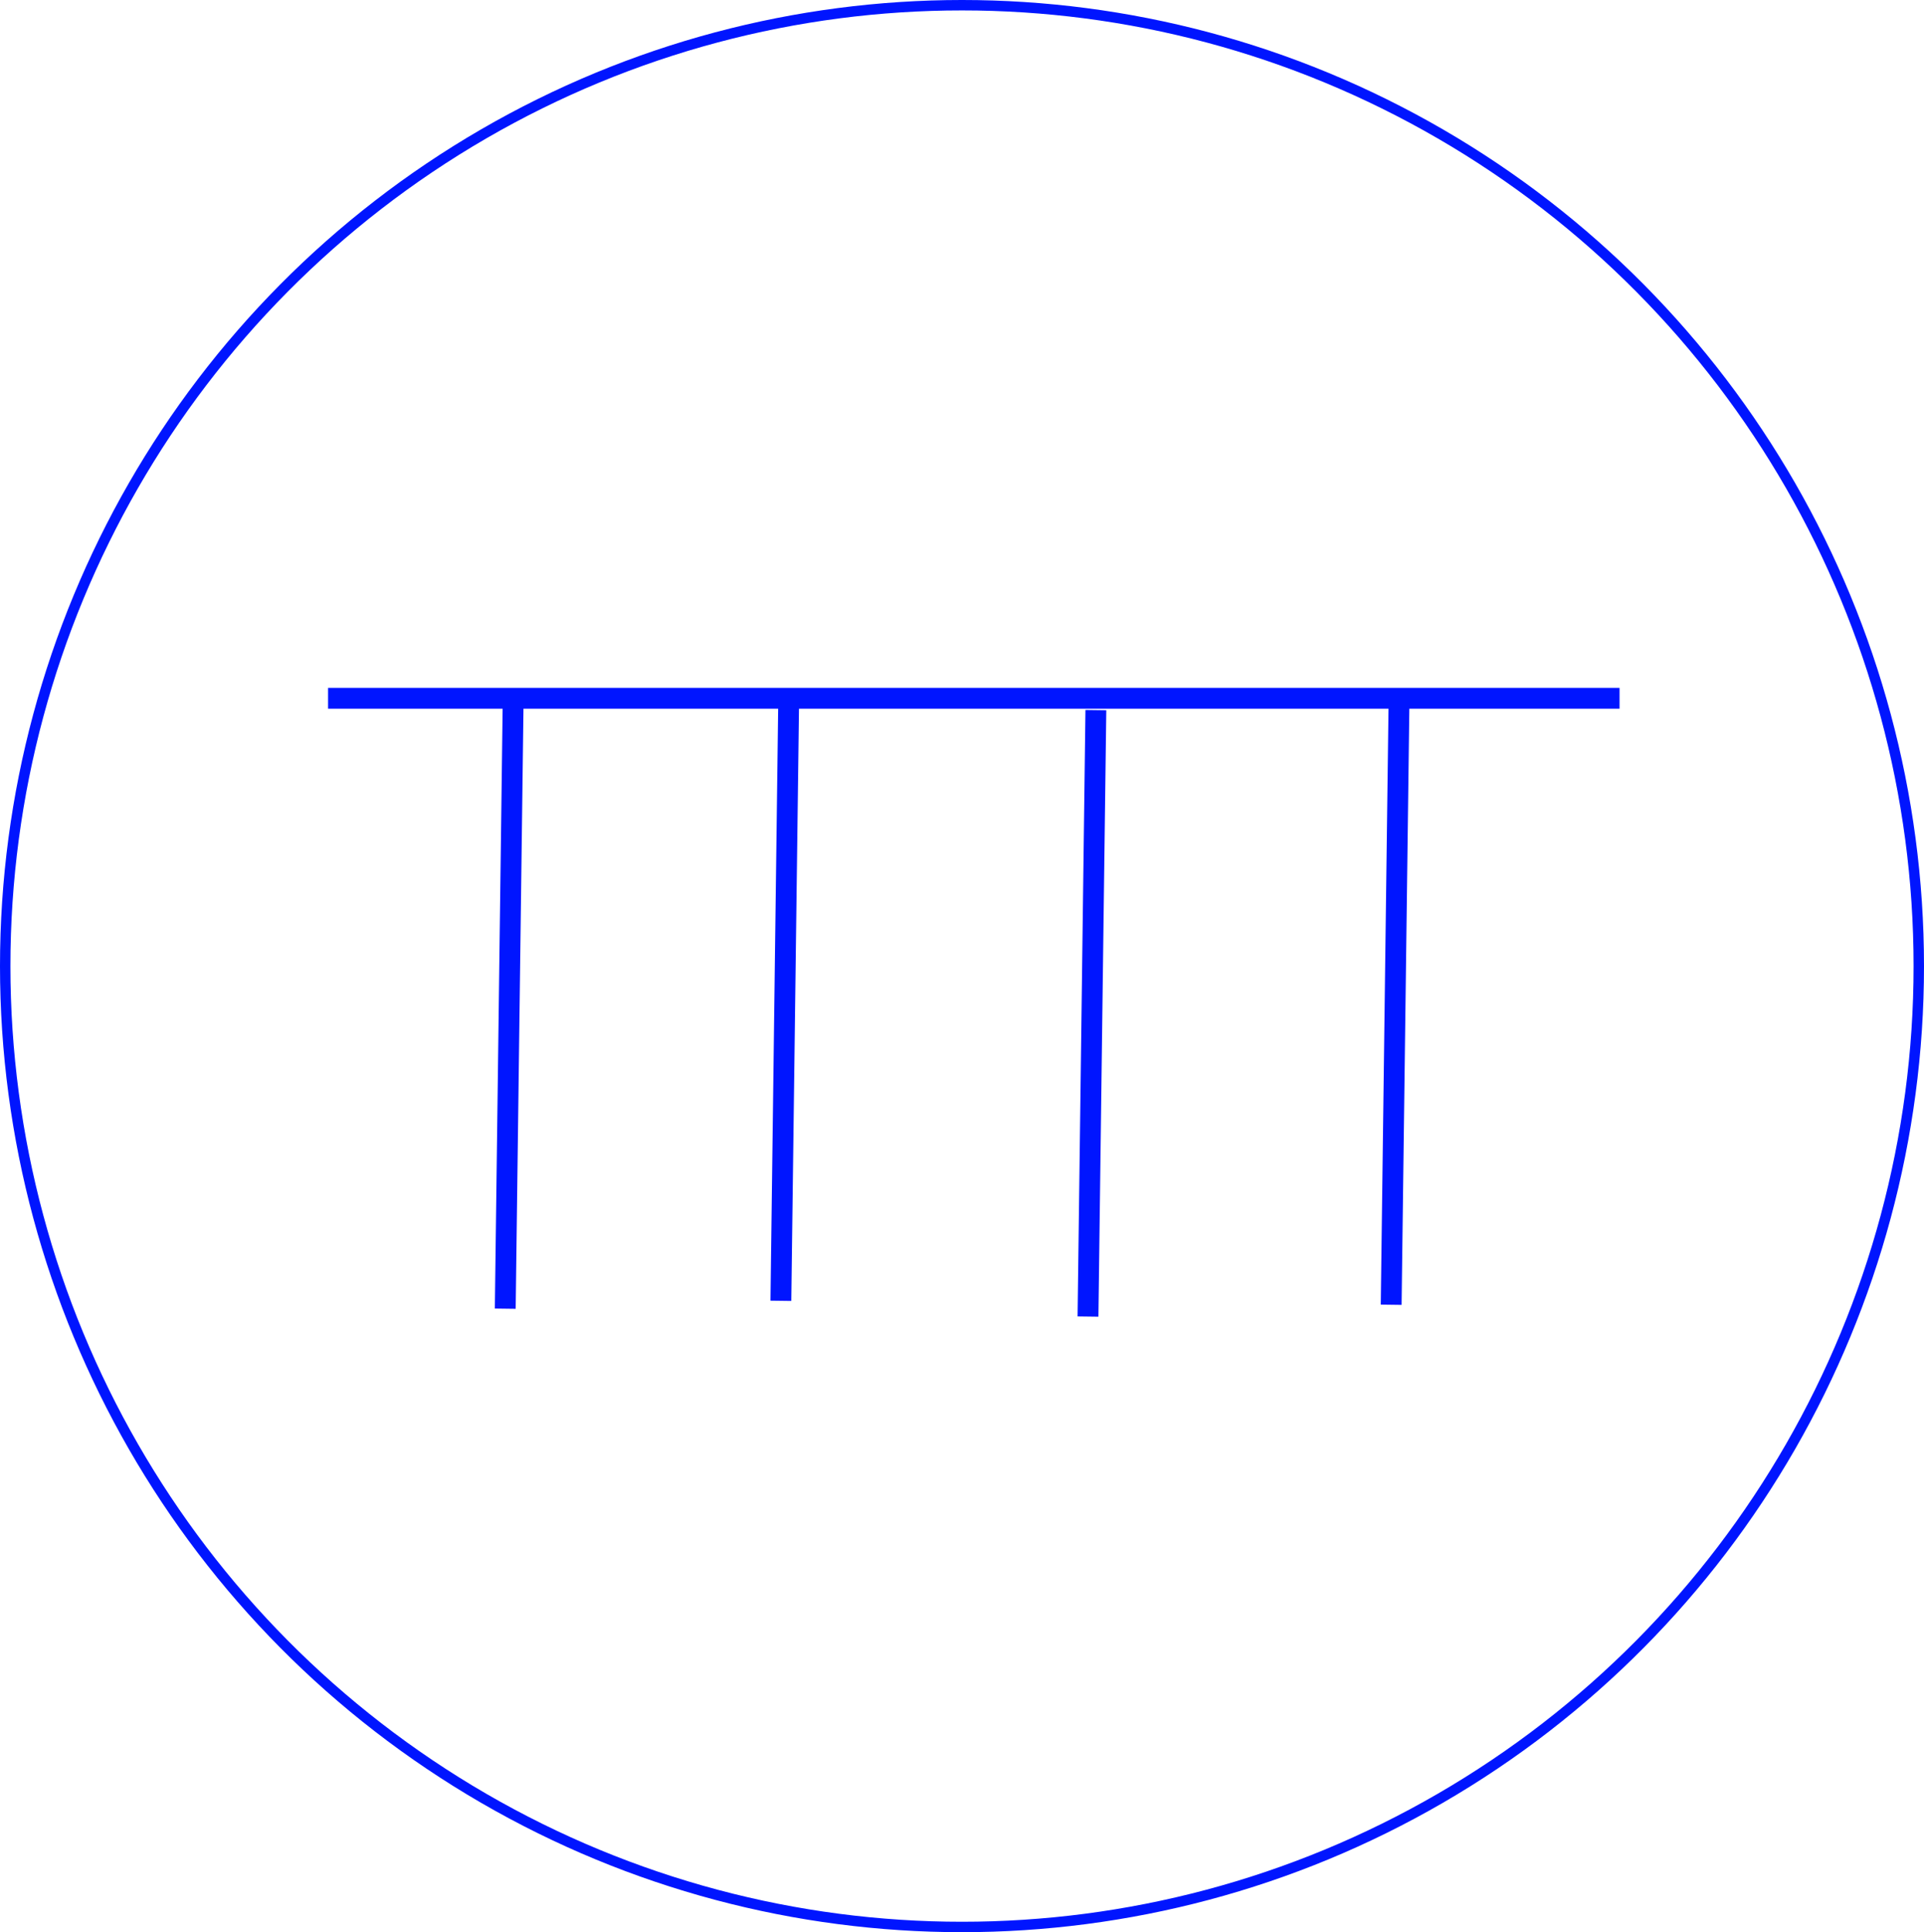 <?xml version="1.0" encoding="UTF-8" standalone="no"?>
<!-- Created with Inkscape (http://www.inkscape.org/) -->

<svg
   xmlns:dc="http://purl.org/dc/elements/1.1/"
   xmlns:cc="http://creativecommons.org/ns#"
   xmlns:rdf="http://www.w3.org/1999/02/22-rdf-syntax-ns#"
   xmlns:svg="http://www.w3.org/2000/svg"
   xmlns="http://www.w3.org/2000/svg"
   xmlns:sodipodi="http://sodipodi.sourceforge.net/DTD/sodipodi-0.dtd"
   xmlns:inkscape="http://www.inkscape.org/namespaces/inkscape"
   width="184.696mm"
   height="185.452mm"
   viewBox="0 0 184.696 185.452"
   version="1.1"
   id="svg8"
   inkscape:version="0.92.4 (5da689c313, 2019-01-14)"
   sodipodi:docname="jeuBarres.svg">
  <defs
     id="defs2" />
  <sodipodi:namedview
     id="base"
     pagecolor="#ffffff"
     bordercolor="#666666"
     borderopacity="1.0"
     inkscape:pageopacity="0.0"
     inkscape:pageshadow="2"
     inkscape:zoom="0.35"
     inkscape:cx="-163.82454"
     inkscape:cy="256.17549"
     inkscape:document-units="mm"
     inkscape:current-layer="layer1"
     showgrid="false"
     inkscape:window-width="1920"
     inkscape:window-height="1017"
     inkscape:window-x="-8"
     inkscape:window-y="-8"
     inkscape:window-maximized="1" />
  <g
     inkscape:label="Calque 1"
     inkscape:groupmode="layer"
     id="layer1"
     transform="translate(-16.887,-31.161)">
    <ellipse
       style="fill:none;fill-opacity:1;stroke:#0015ff;stroke-width:1;stroke-miterlimit:4;stroke-dasharray:none;stroke-opacity:1"
       id="path4518"
       cx="109.235"
       cy="123.887"
       rx="91.848"
       ry="92.226" />
    <path
       style="fill:none;stroke:#0015ff;stroke-width:2;stroke-linecap:butt;stroke-linejoin:miter;stroke-miterlimit:4;stroke-dasharray:none;stroke-opacity:1"
       d="m 48.381,98.185 c 123.976,0 123.976,0 123.976,0"
       id="path4520"
       inkscape:connector-curvature="0" />
    <path
       style="fill:none;stroke:#0015ff;stroke-width:2;stroke-linecap:butt;stroke-linejoin:miter;stroke-miterlimit:4;stroke-dasharray:none;stroke-opacity:1"
       d="m 151.19,98.185 -0.756,58.208"
       id="path4522"
       inkscape:connector-curvature="0" />
    <path
       style="fill:none;stroke:#0015ff;stroke-width:2;stroke-linecap:butt;stroke-linejoin:miter;stroke-miterlimit:4;stroke-dasharray:none;stroke-opacity:1"
       d="m 122.086,99.318 -0.756,58.208"
       id="path4522-8"
       inkscape:connector-curvature="0" />
    <path
       style="fill:none;stroke:#0015ff;stroke-width:2;stroke-linecap:butt;stroke-linejoin:miter;stroke-miterlimit:4;stroke-dasharray:none;stroke-opacity:1"
       d="m 66.146,98.563 -0.756,58.208"
       id="path4522-6"
       inkscape:connector-curvature="0" />
    <path
       style="fill:none;stroke:#0015ff;stroke-width:2;stroke-linecap:butt;stroke-linejoin:miter;stroke-miterlimit:4;stroke-dasharray:none;stroke-opacity:1"
       d="m 92.604,97.807 -0.756,58.208"
       id="path4522-5"
       inkscape:connector-curvature="0" />
  </g>
</svg>

